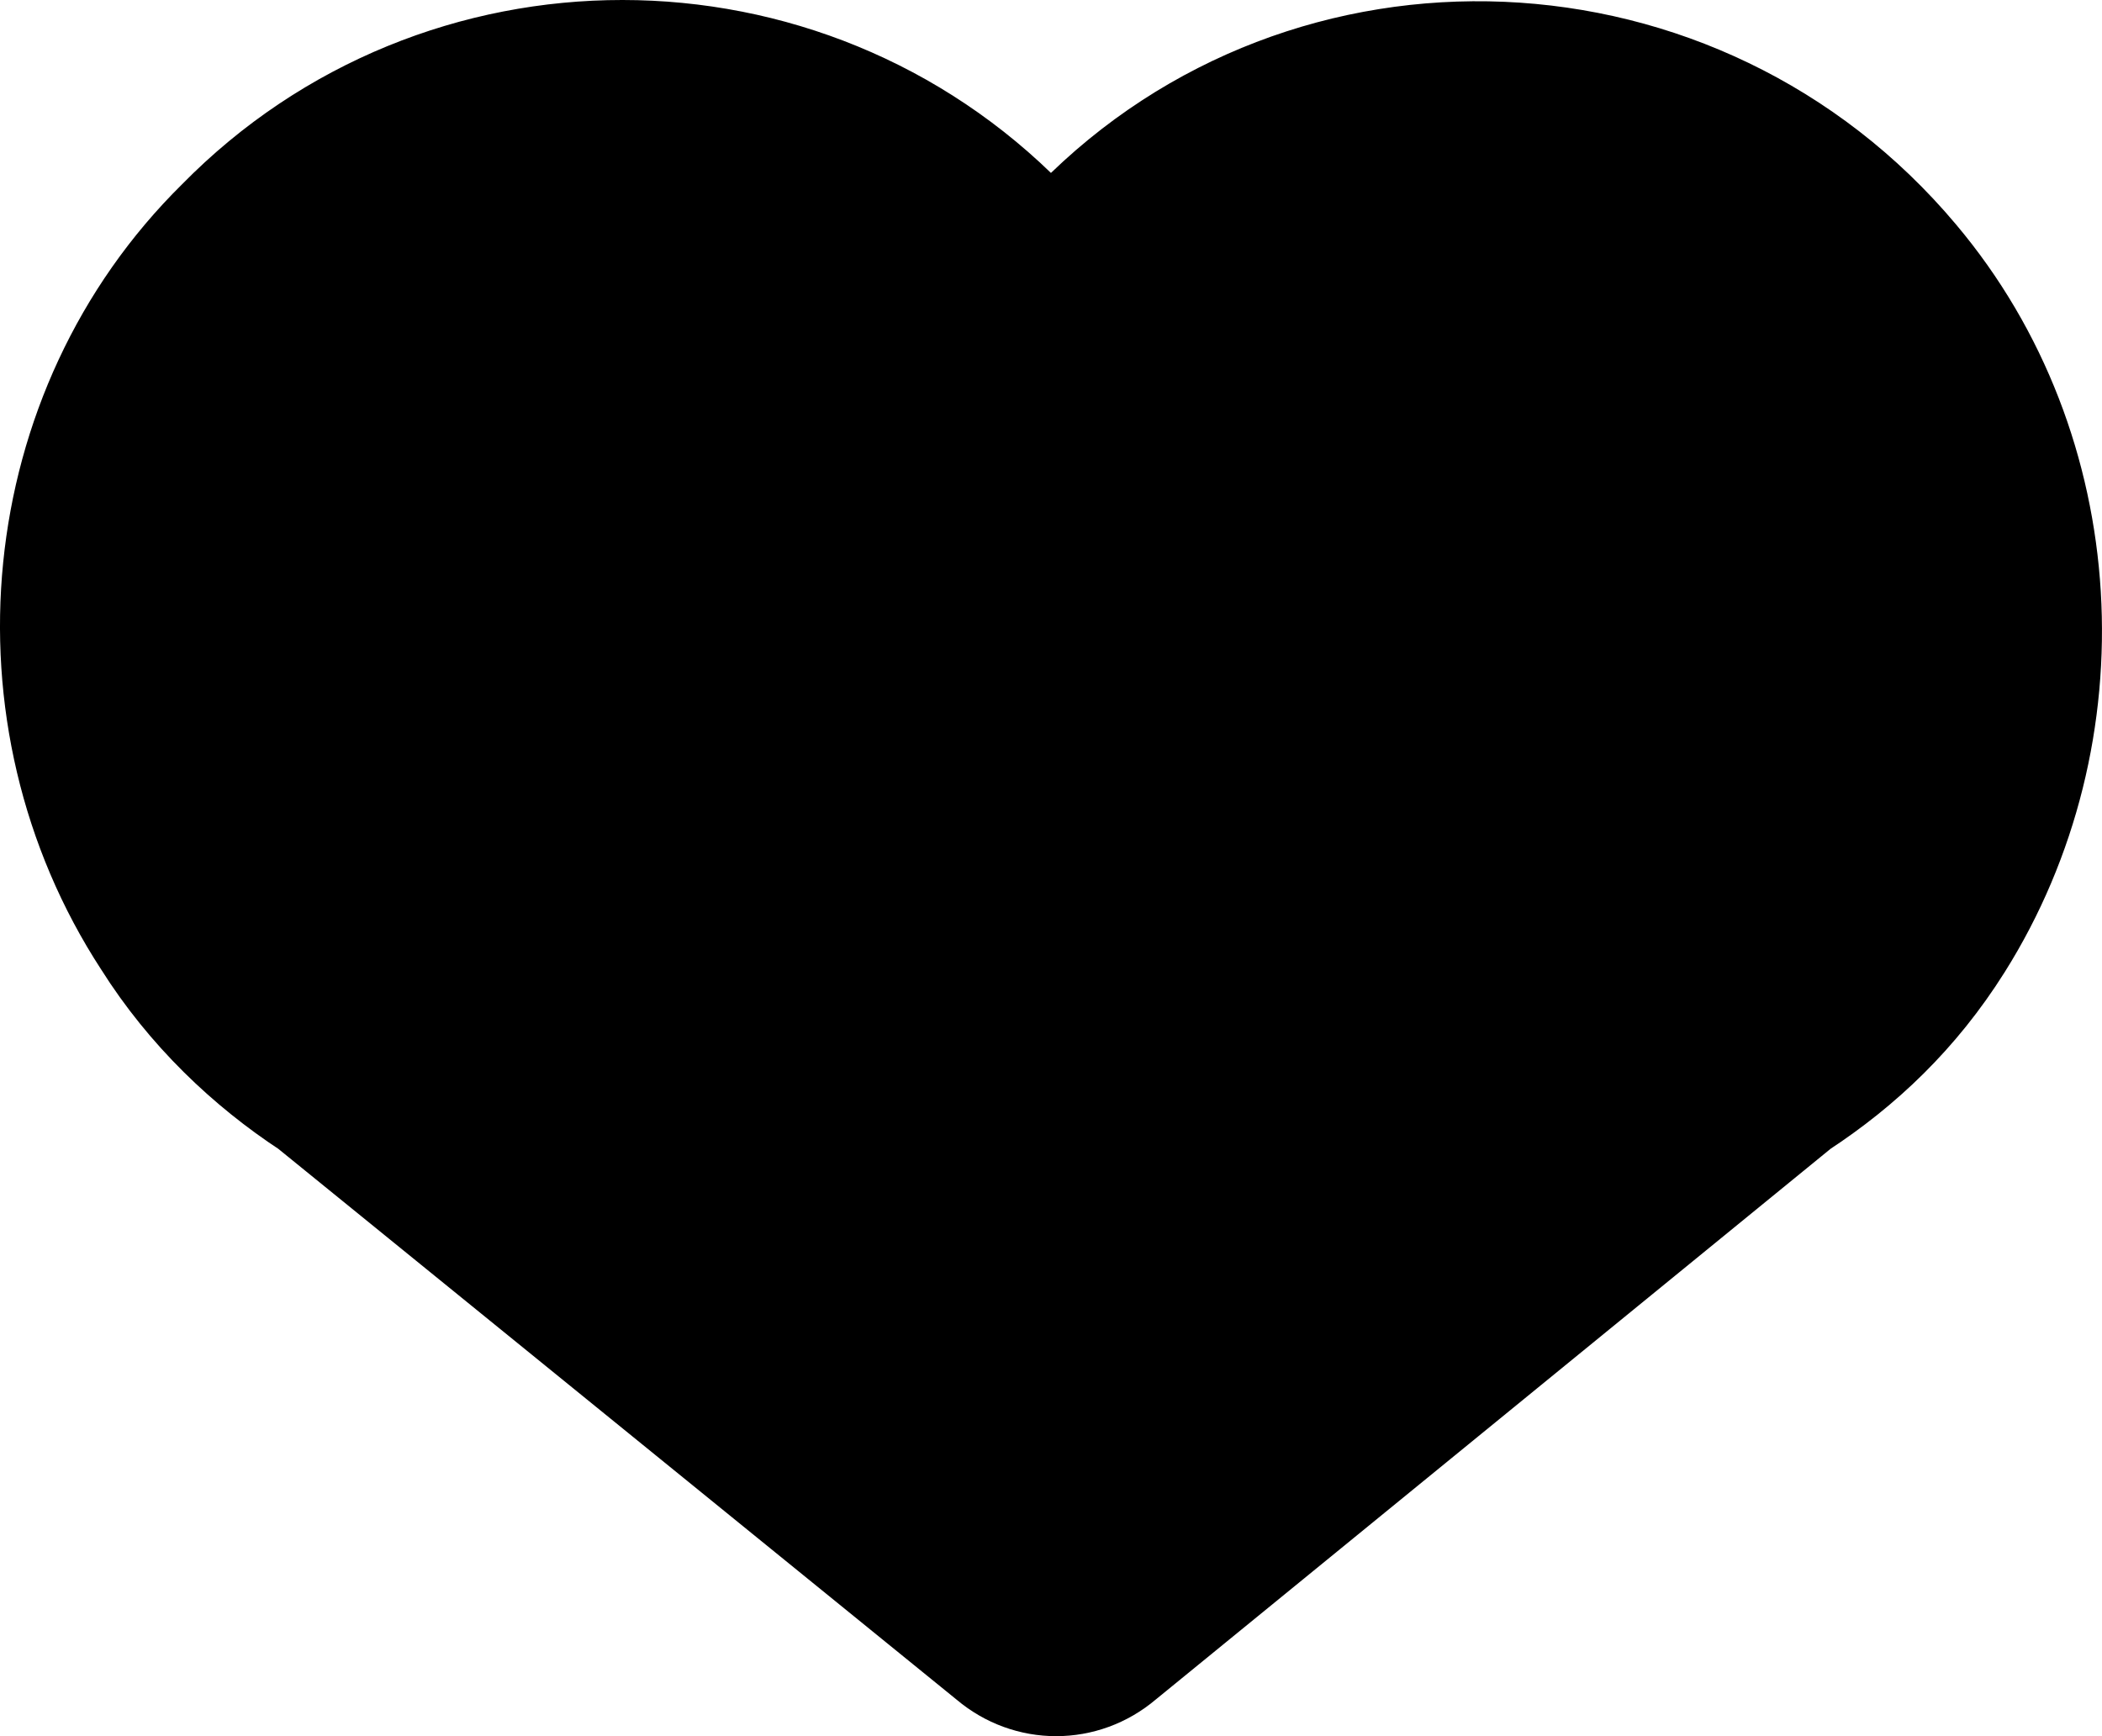 <svg width="23" height="19" viewBox="0 0 23 19" fill="none" xmlns="http://www.w3.org/2000/svg">
<path d="M11.293 2.392L11.284 2.383L11.275 2.374C8.829 -0.123 4.794 -0.125 2.346 2.37C0.224 4.462 -0.096 7.849 1.528 10.34C2.016 11.114 2.662 11.723 3.343 12.17L10.786 18.215C11.234 18.595 11.879 18.595 12.327 18.214L19.733 12.169C20.414 11.723 21.023 11.15 21.511 10.374C22.974 8.049 22.816 4.909 21.02 2.778C18.619 -0.081 14.3 -0.251 11.726 2.372C11.572 2.526 11.383 2.494 11.293 2.392Z" fill="black" stroke="black"/>
</svg>
